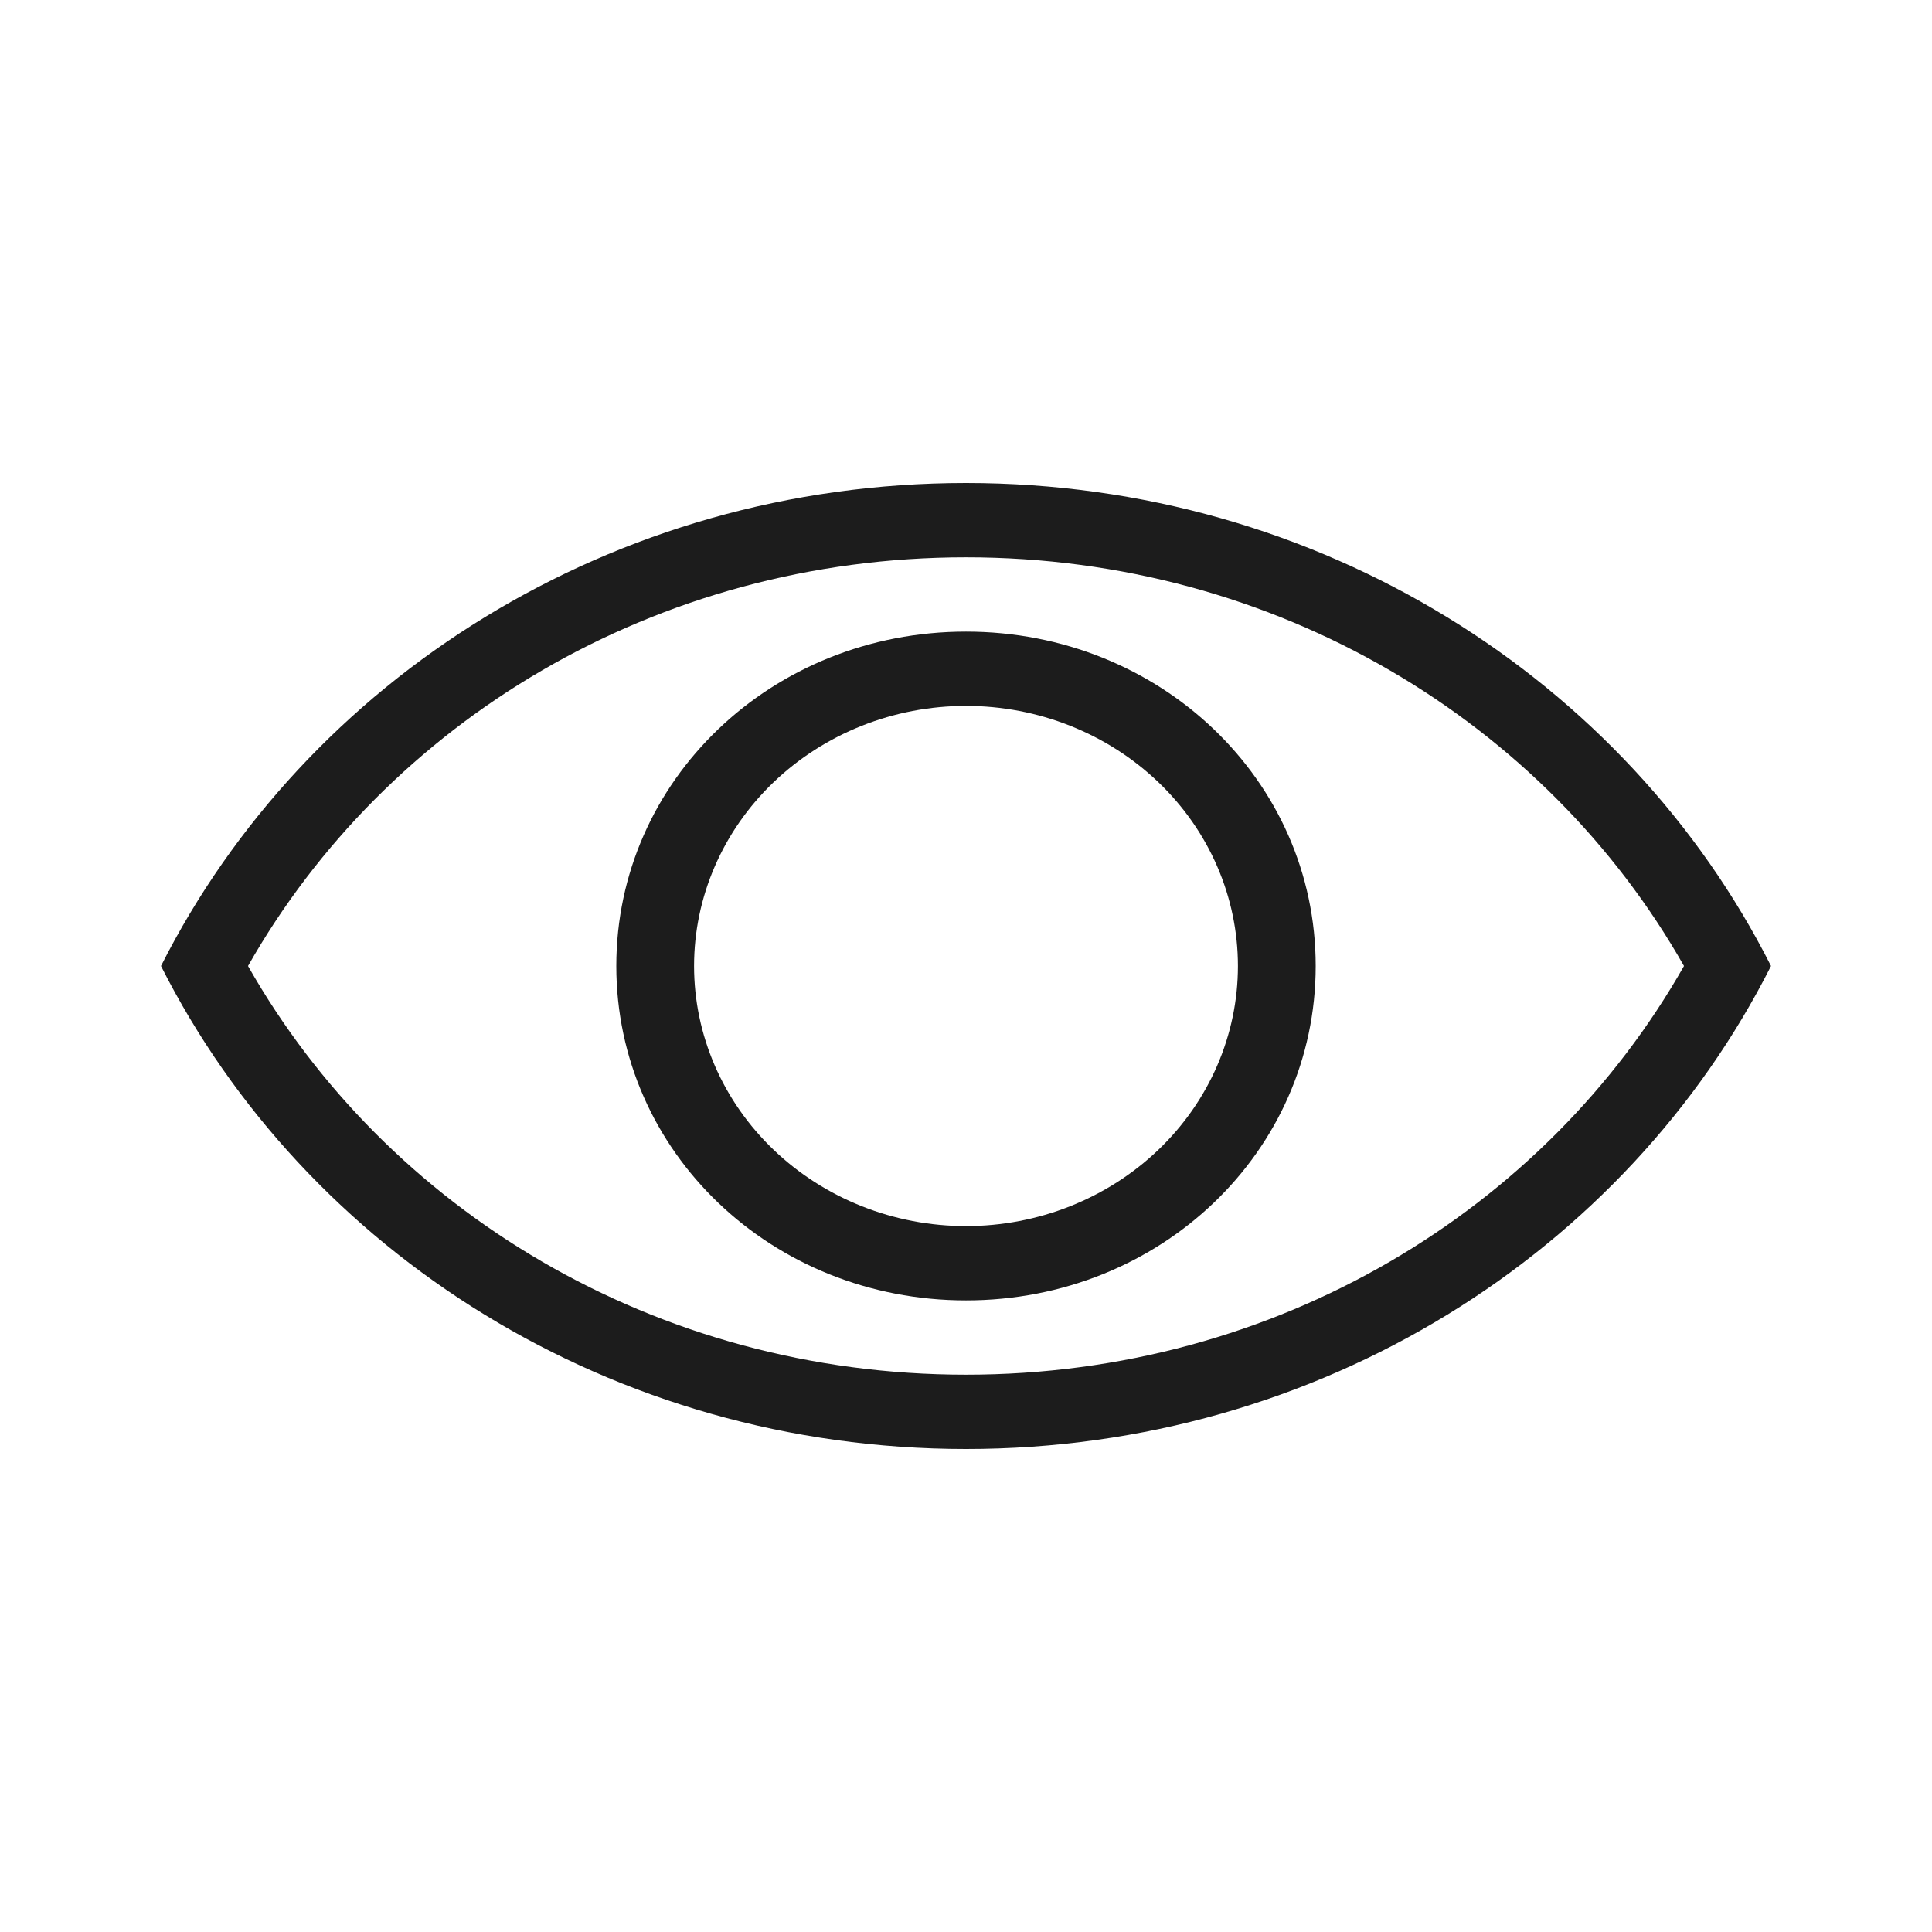 <svg width="24" height="24" viewBox="0 0 24 24" fill="none" xmlns="http://www.w3.org/2000/svg">
<path d="M12 17.077C15.861 17.077 19.201 15.028 20.919 12C19.201 8.972 15.861 6.923 12 6.923C8.139 6.923 4.799 8.972 3.081 12C4.799 15.028 8.139 17.077 12 17.077ZM12 6C16.401 6 20.205 8.446 22 12C20.205 15.554 16.401 18 12 18C7.598 18 3.795 15.554 2 12C3.795 8.446 7.598 6 12 6ZM12 7.846C14.413 7.846 16.344 9.692 16.344 12C16.344 14.308 14.413 16.154 12 16.154C9.587 16.154 7.656 14.308 7.656 12C7.656 9.692 9.587 7.846 12 7.846ZM12 8.769C11.104 8.769 10.245 9.11 9.611 9.716C8.978 10.321 8.622 11.143 8.622 12C8.622 12.857 8.978 13.679 9.611 14.284C10.245 14.89 11.104 15.231 12 15.231C12.896 15.231 13.755 14.89 14.389 14.284C15.022 13.679 15.378 12.857 15.378 12C15.378 11.143 15.022 10.321 14.389 9.716C13.755 9.11 12.896 8.769 12 8.769Z" fill="#1C1C1C"/>
</svg>
